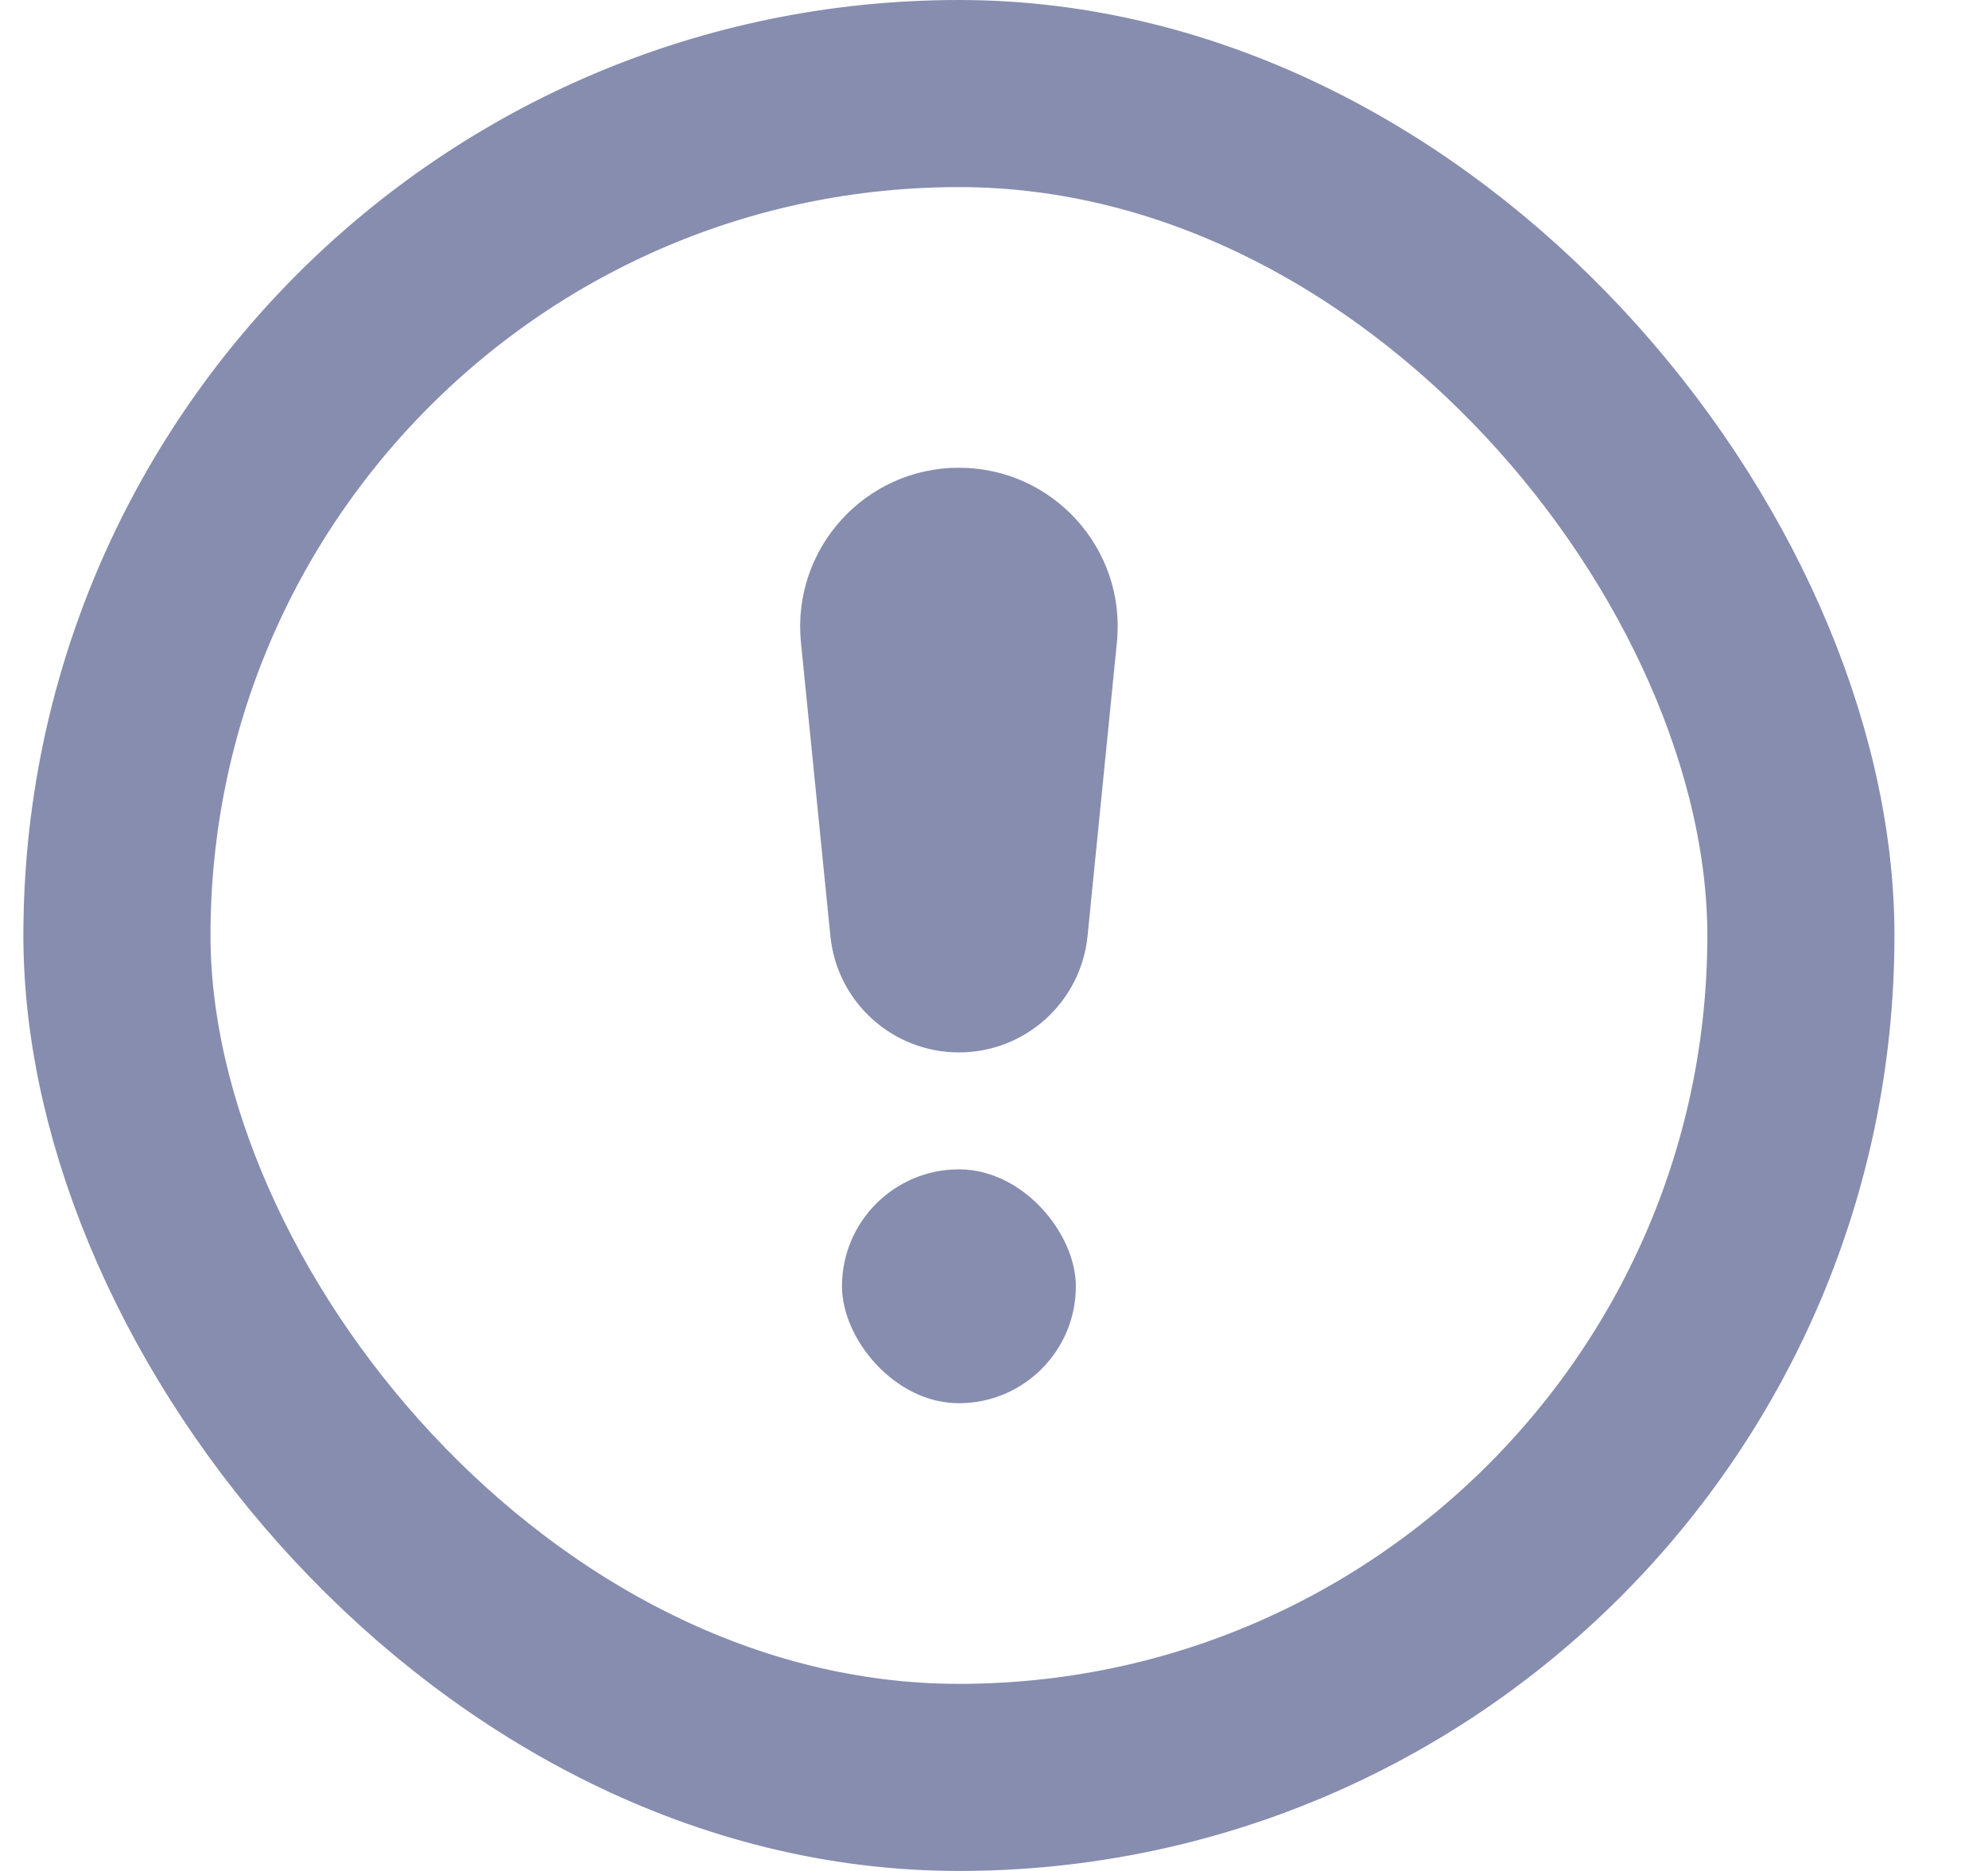 <svg width="17" height="16" viewBox="0 0 17 16" fill="none" xmlns="http://www.w3.org/2000/svg">
<rect x="7.2" y="10" width="2" height="2" rx="1" fill="#878DAF"/>
<rect x="1" y="0.8" width="14.4" height="14.4" rx="7.2" stroke="#878DAF" stroke-width="1.6" stroke-linecap="round" stroke-linejoin="round"/>
<path fill-rule="evenodd" clip-rule="evenodd" d="M6.849 5.493C6.77 4.693 7.397 4 8.2 4C9.003 4 9.631 4.693 9.551 5.493L9.3 8.005C9.243 8.57 8.768 9 8.2 9C7.633 9 7.157 8.57 7.101 8.005L6.849 5.493Z" fill="#878DAF"/>
</svg>
